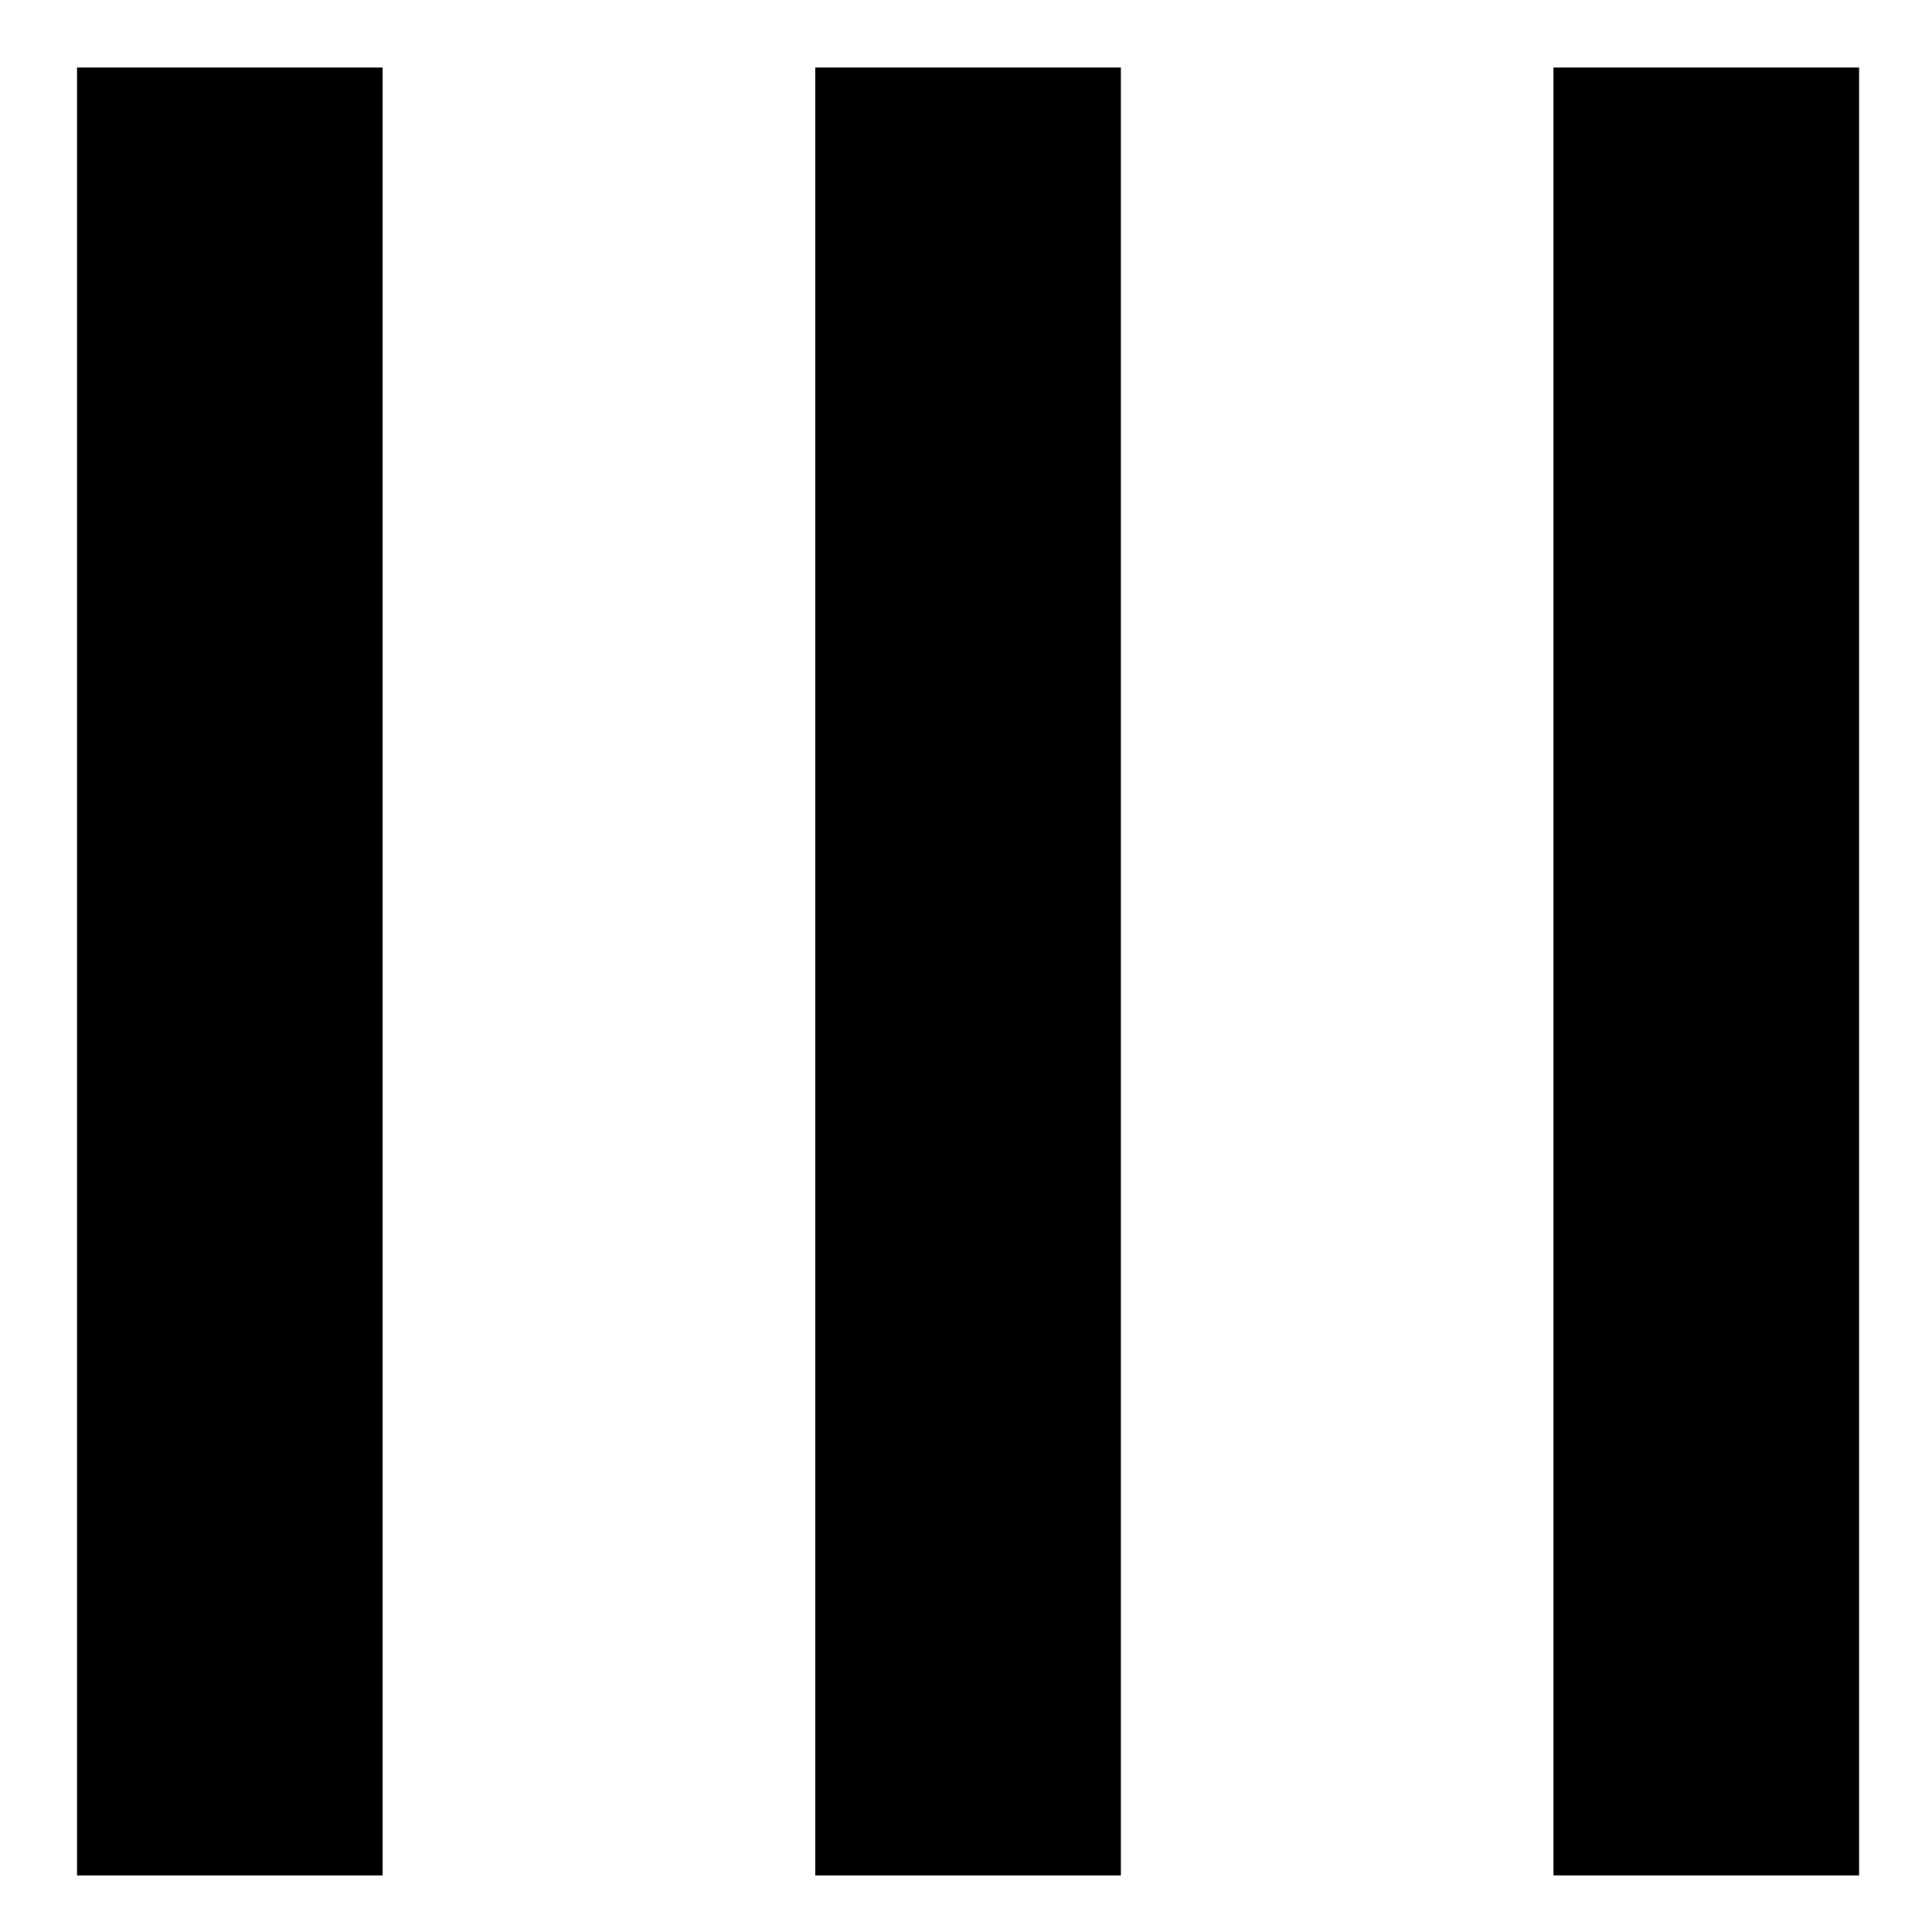 <?xml version="1.0" encoding="UTF-8"?>
<svg width="500" height="500" version="1.1" viewBox="0 0 500 500" xmlns="http://www.w3.org/2000/svg">
 <polygon id="Rectangle" transform="matrix(1.114 0 0 1.114 19.378 16.917)" points="71.5 420.5 0.5 420.5 0.5 0.5 71.5 0.5"/>
 <polygon transform="matrix(1.114 0 0 1.114 19.378 16.917)" points="243 420.5 172 420.5 172 0.5 243 0.5"/>
 <polygon transform="matrix(1.114 0 0 1.114 19.378 16.917)" points="414.5 420.5 343.5 420.5 343.5 0.5 414.5 0.5"/>
</svg>
